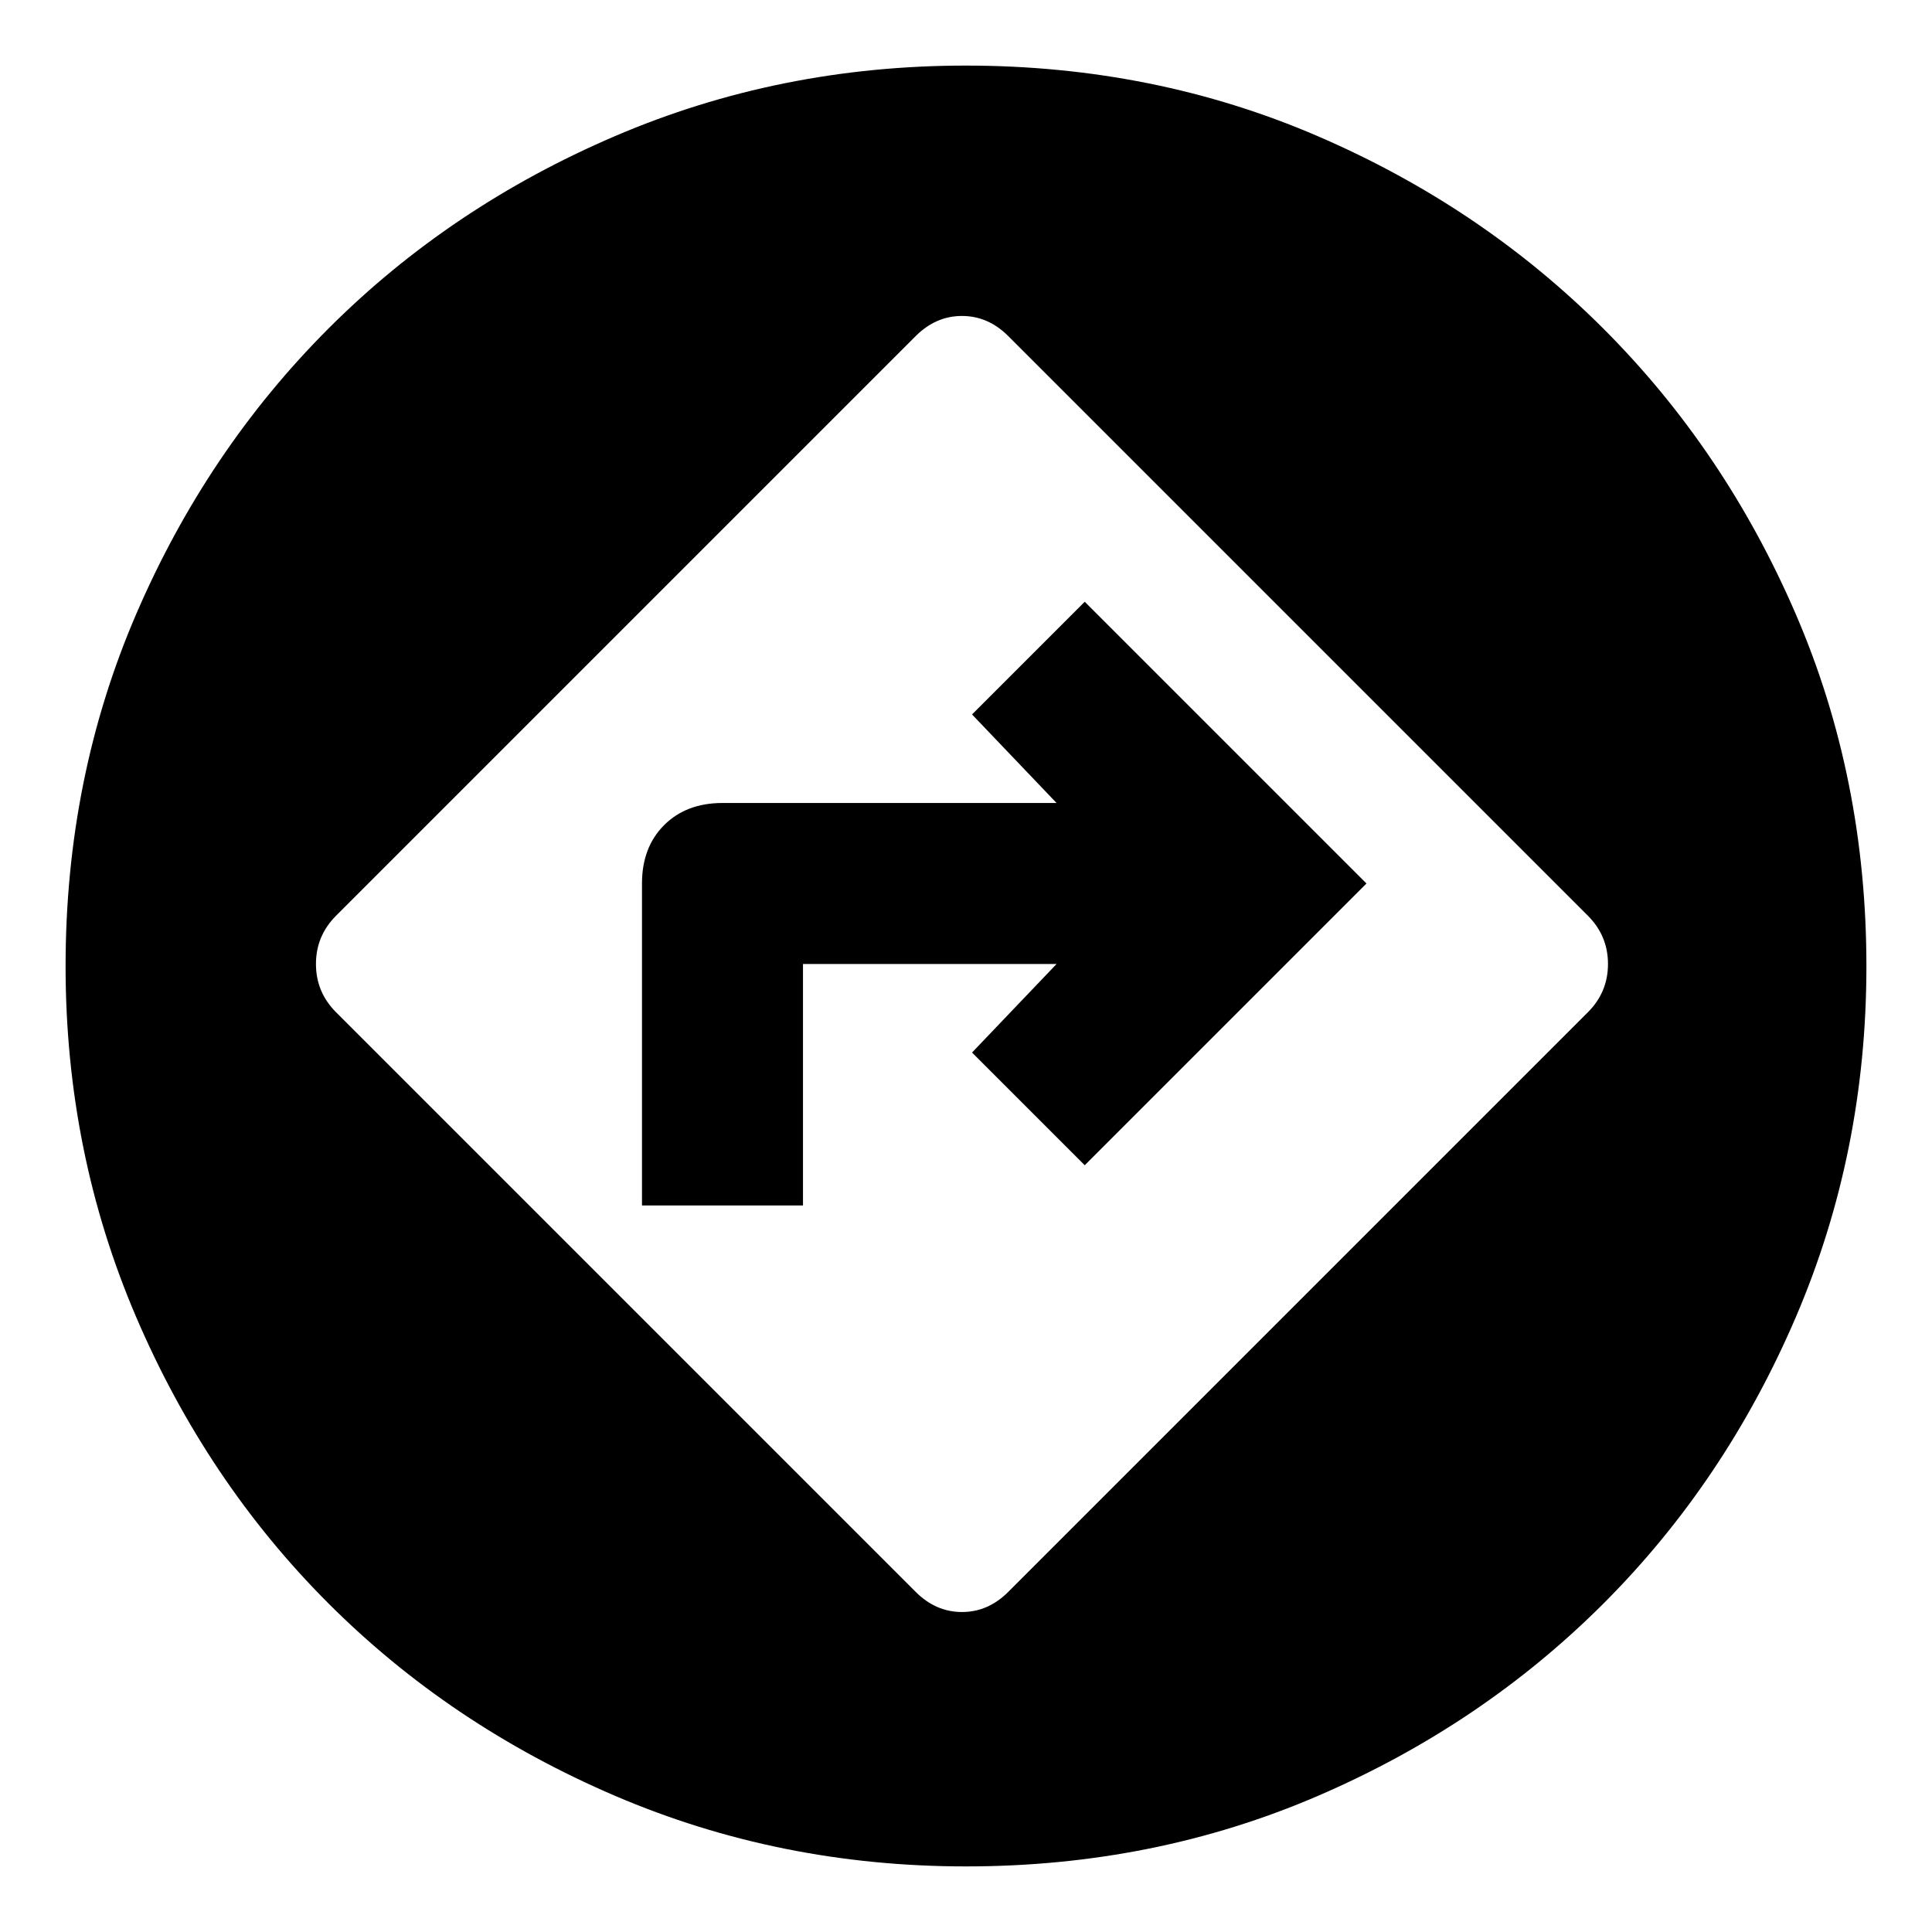 <svg xmlns="http://www.w3.org/2000/svg" height="24" viewBox="0 -960 960 960" width="24"><path d="M480-32.59q-92.55 0-174.43-35.09-81.87-35.1-142.36-95.59-60.48-60.48-95.55-142.31-35.07-81.83-35.07-174.33 0-93.52 35.09-174.96 35.1-81.43 95.57-141.92 60.46-60.48 142.27-95.55t174.36-35.07q93.58 0 174.95 35.09 81.37 35.09 141.88 95.61 60.52 60.51 95.61 141.88 35.09 81.37 35.09 174.95 0 92.55-35.08 174.38-35.08 81.82-95.58 142.3-60.5 60.48-141.85 95.55Q573.55-32.59 480-32.59ZM455-169q10 10 23 10t23-10l288-288q10-10 10-24t-10-24L501-793q-10-10-23-10t-23 10L167-505q-10 10-10 24t10 24l288 288ZM319-361v-160q0-18 11-29t29-11h166l-42-44 56-56 140 140-140 140-56-56 42-44H399v120h-80Z"/></svg>